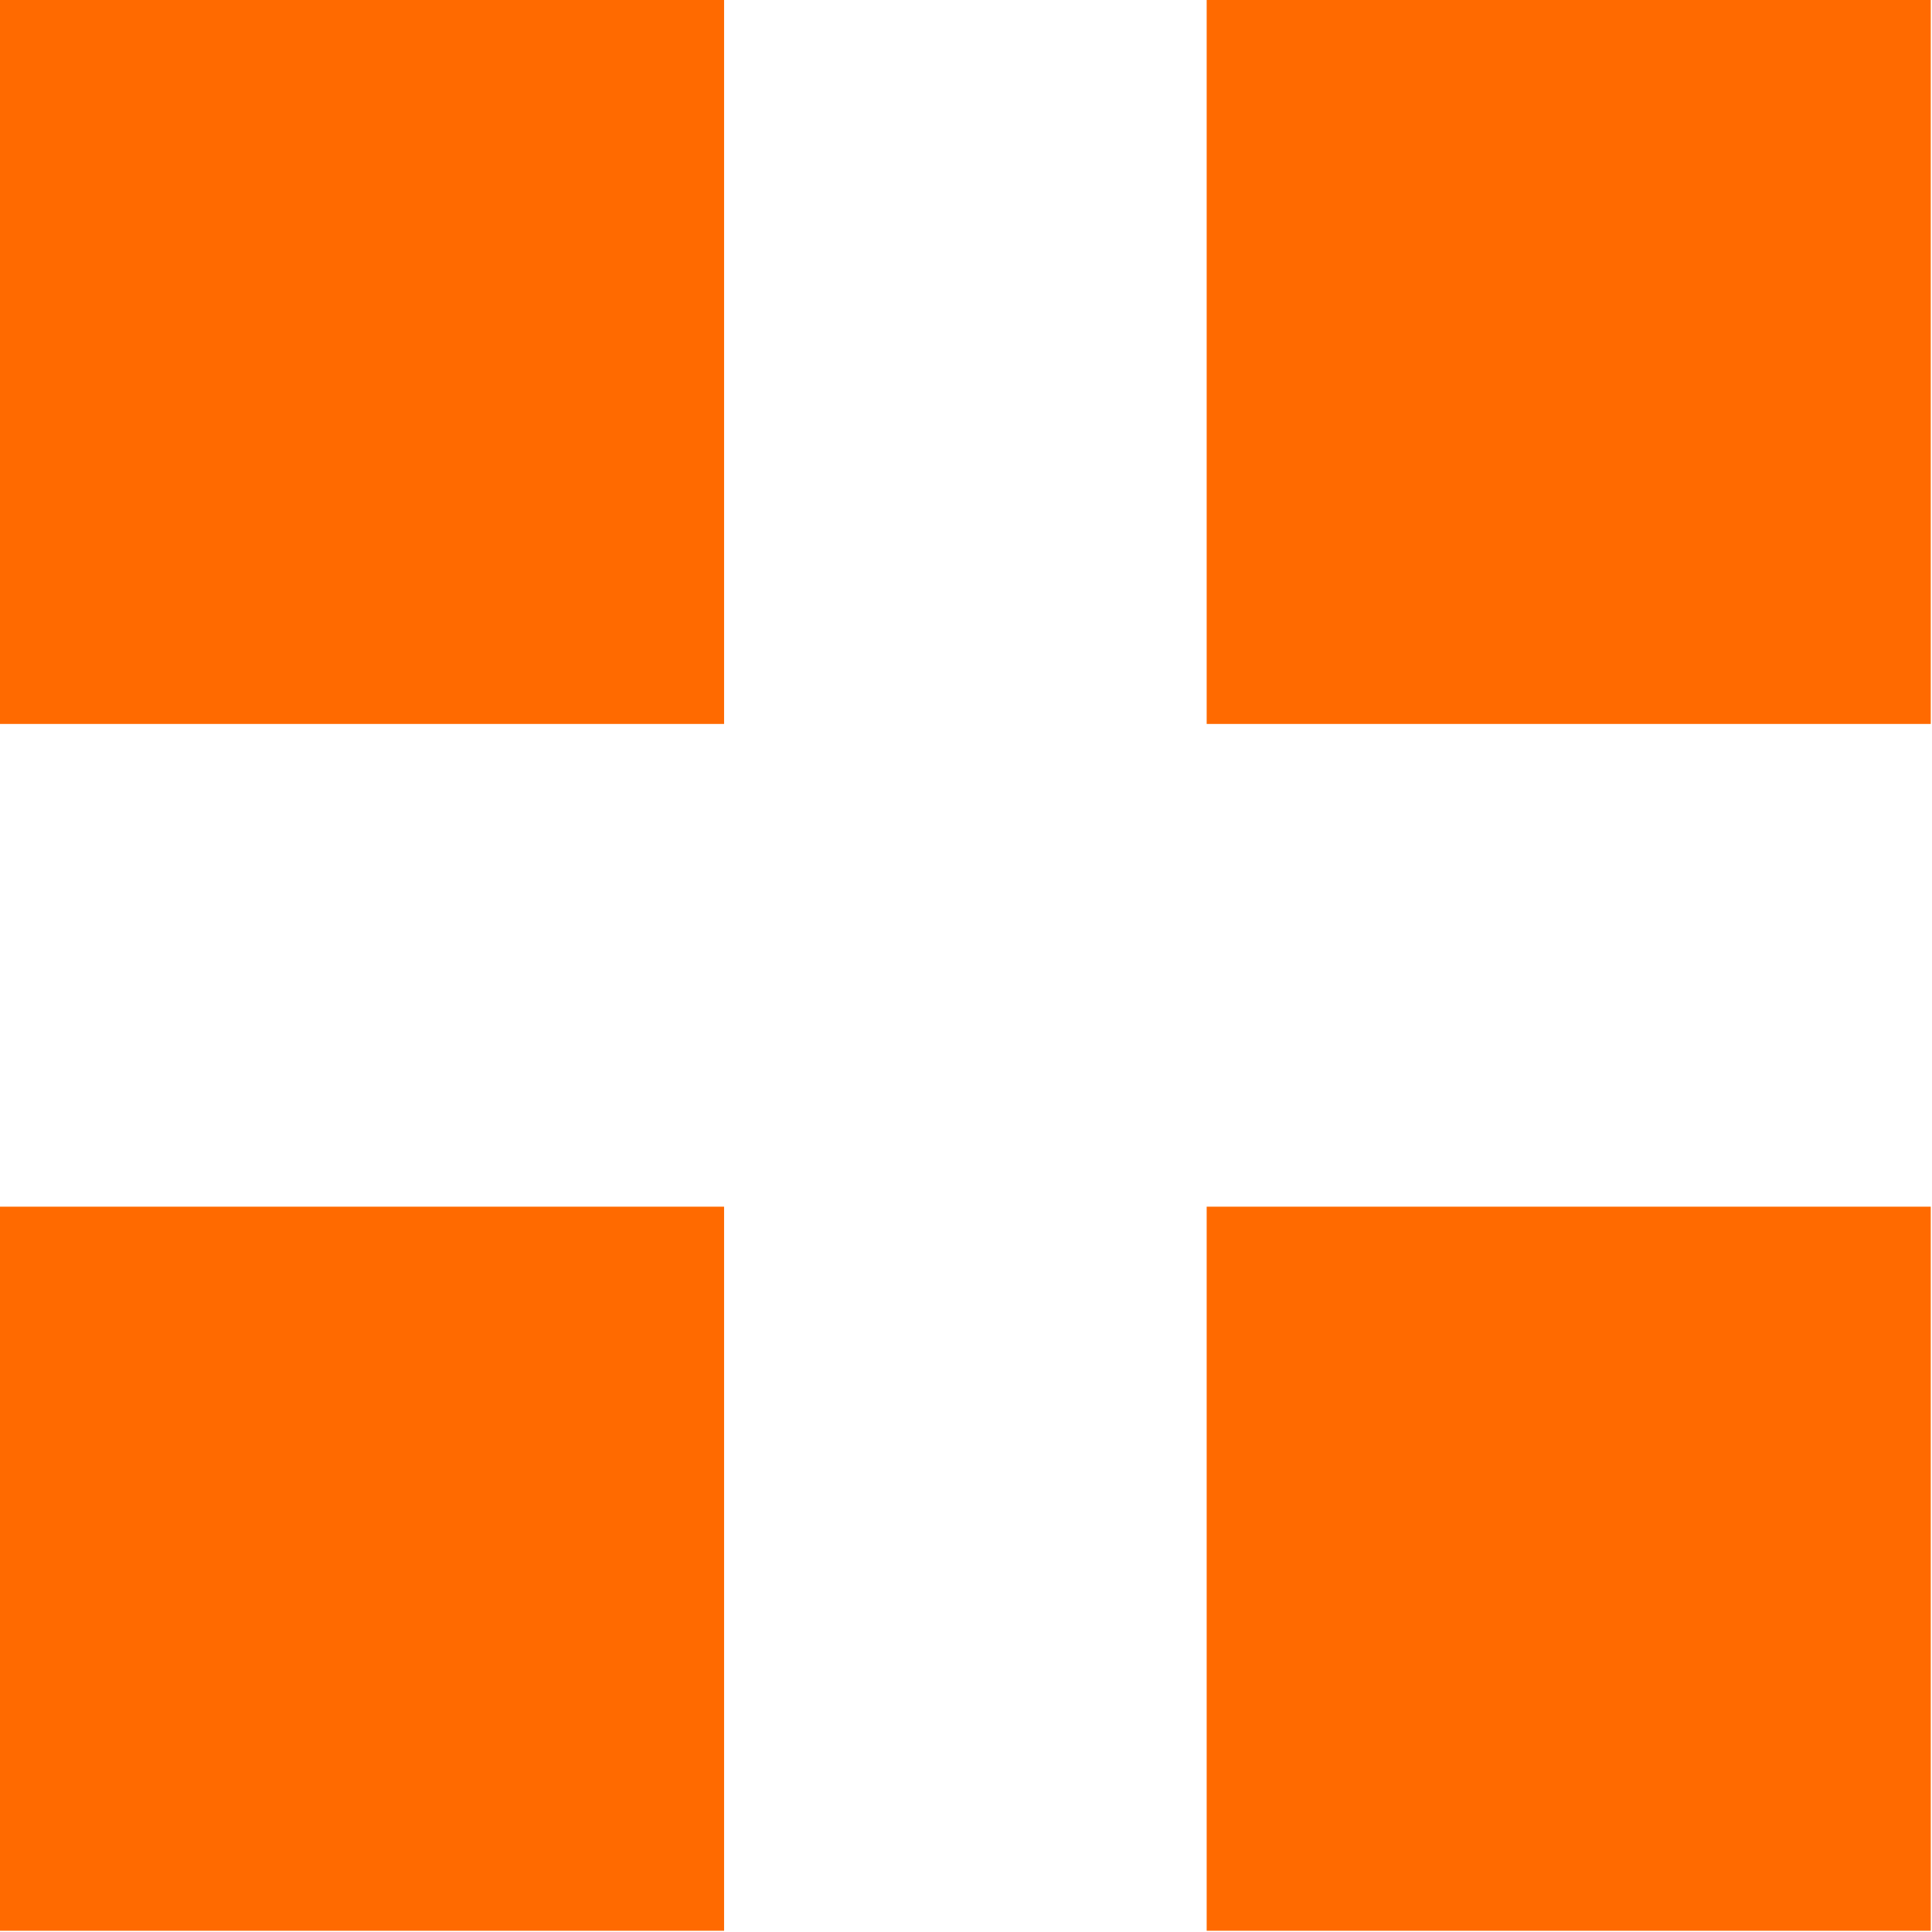 <?xml version="1.0" encoding="UTF-8"?>
<svg width="14px" height="14px" viewBox="0 0 14 14" version="1.1" xmlns="http://www.w3.org/2000/svg" xmlns:xlink="http://www.w3.org/1999/xlink">
    <!-- Generator: Sketch 52.5 (67469) - http://www.bohemiancoding.com/sketch -->
    <title>列表1</title>
    <desc>Created with Sketch.</desc>
    <g id="网关" stroke="none" stroke-width="1" fill="none" fill-rule="evenodd">
        <g id="列表1" transform="translate(-1, -1)">
            <rect id="矩形" fill="#000000" opacity="0" x="0" y="0" width="16" height="16"></rect>
            <path d="M1,1 L6.247,1 L6.247,6.246 L1,6.246 L1,1 Z M9.744,1 L14.991,1 L14.991,6.246 L9.744,6.246 L9.744,1 Z M1,9.744 L6.247,9.744 L6.247,14.991 L1,14.991 L1,9.744 Z M9.744,9.744 L14.991,9.744 L14.991,14.991 L9.744,14.991 L9.744,9.744 Z" id="形状" fill="#ff6a00" fill-rule="nonzero"></path>
        </g>
    </g>
</svg>